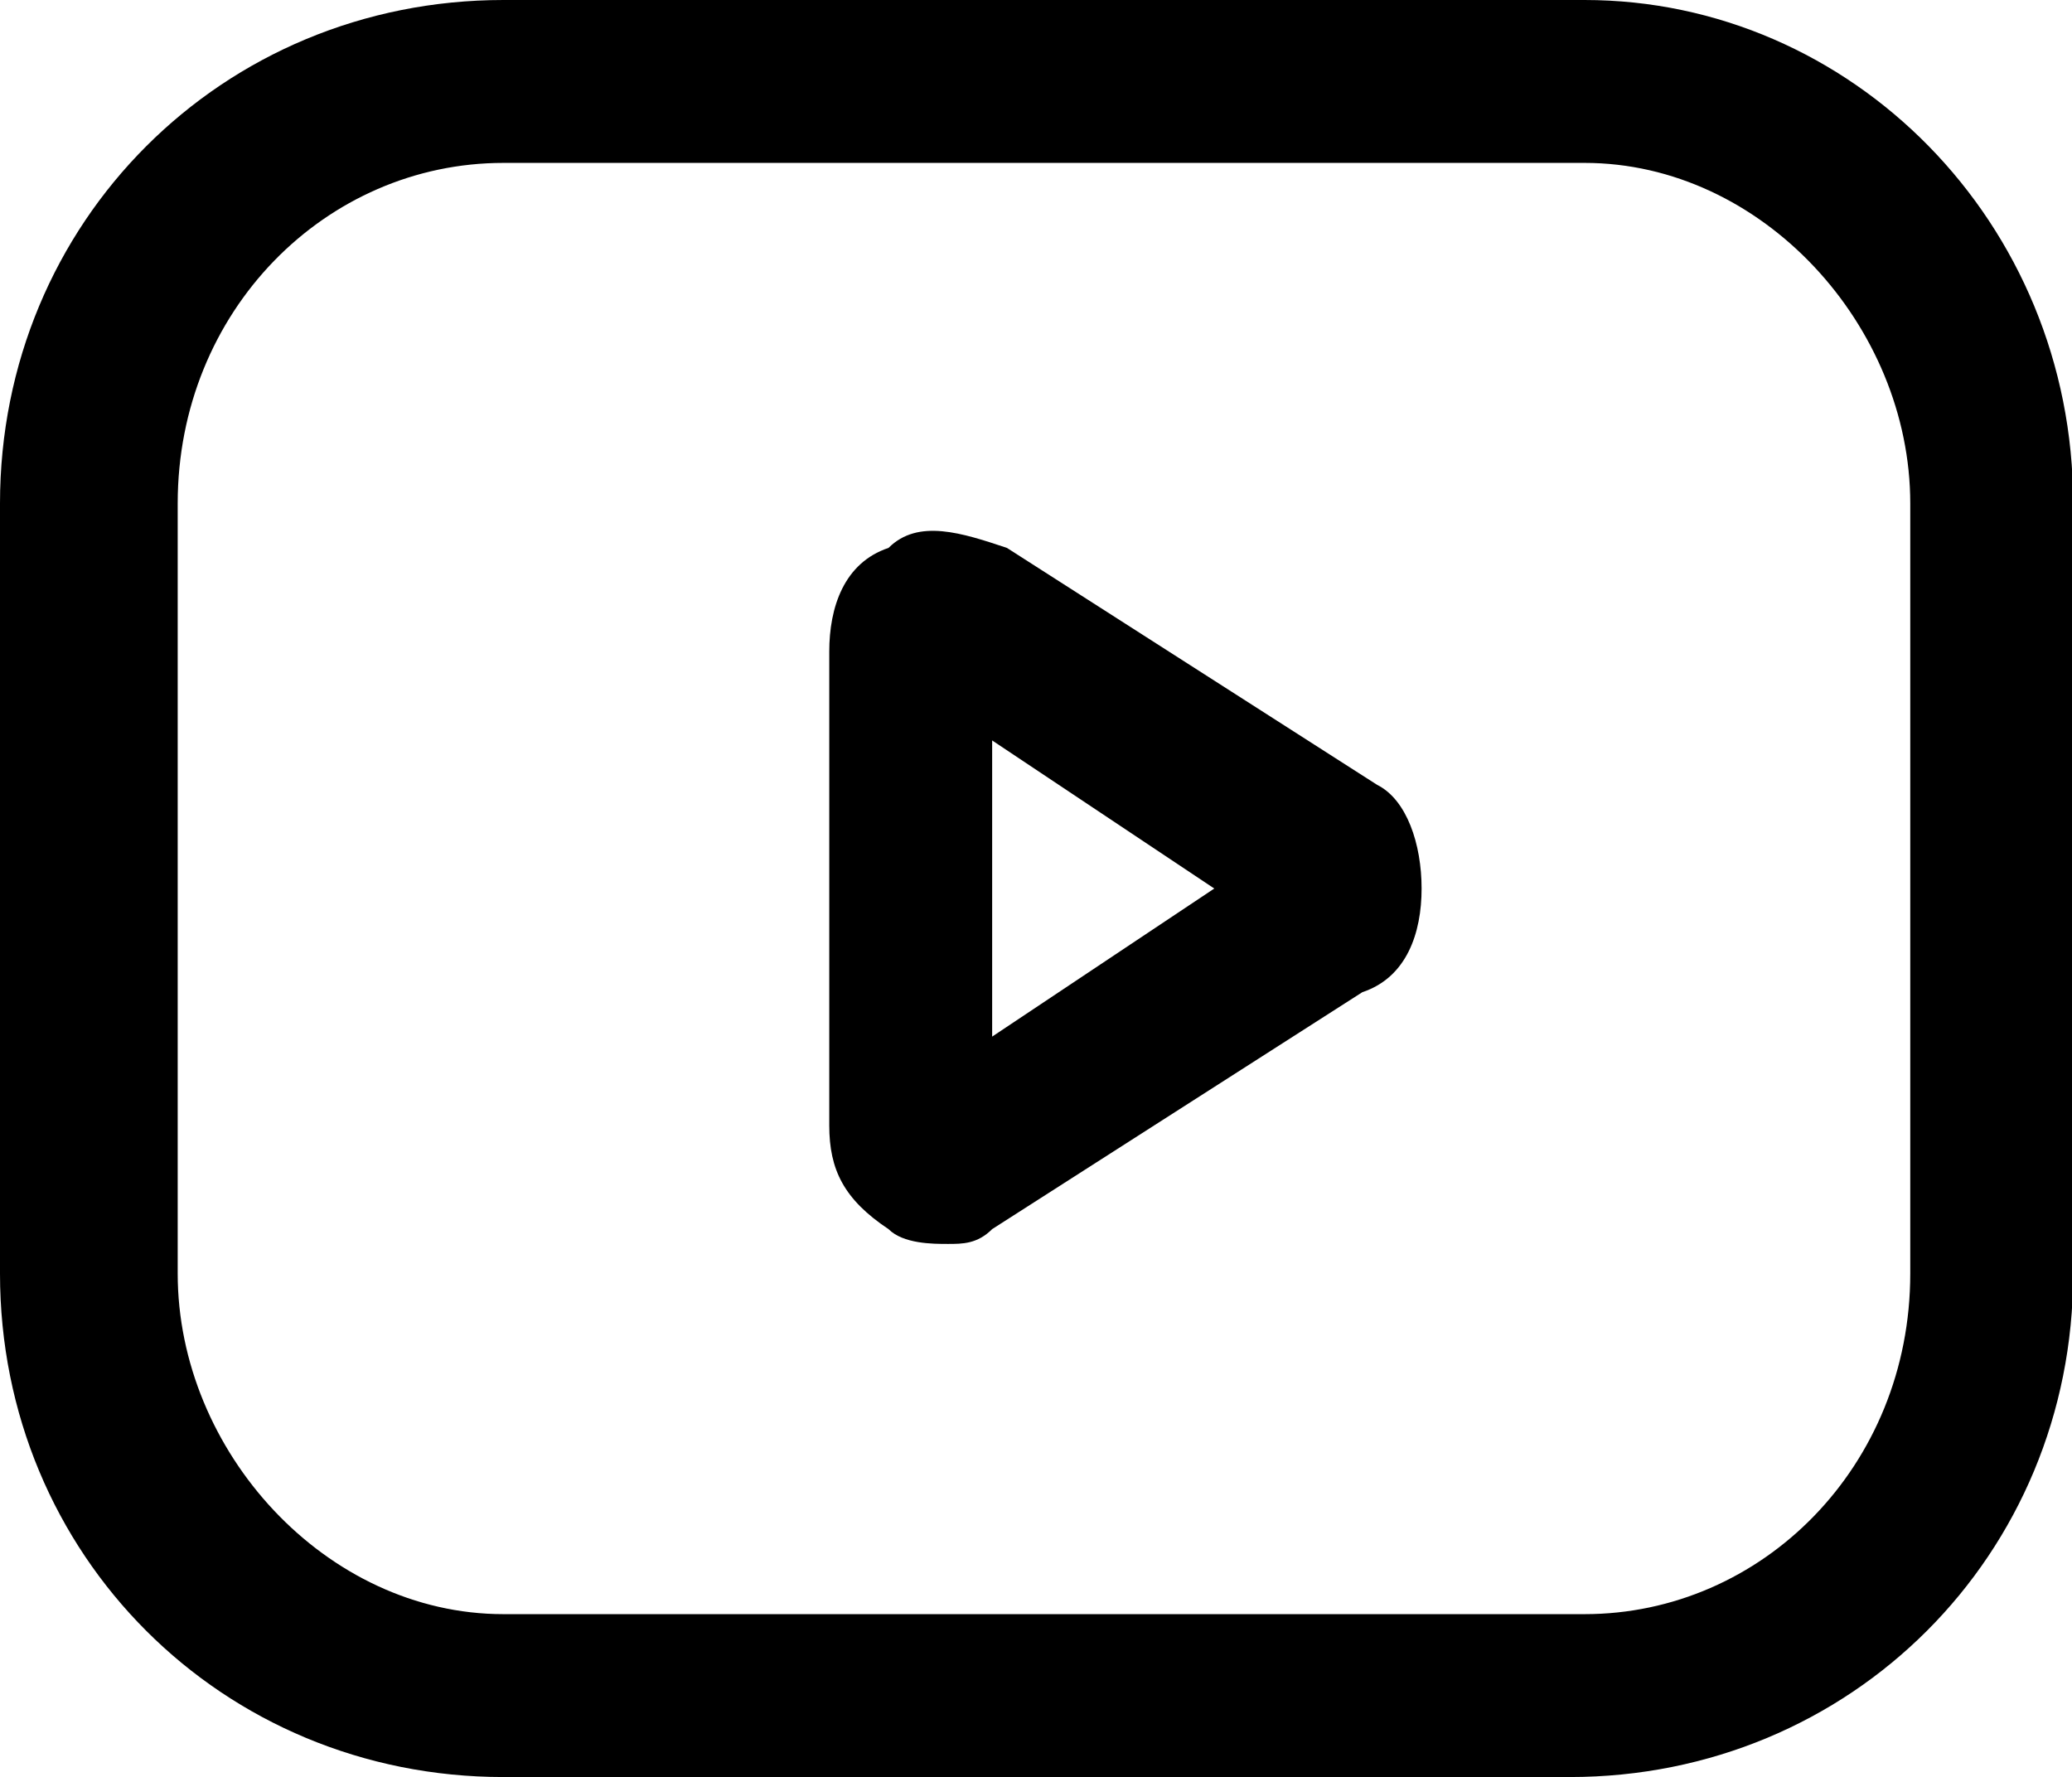 <?xml version="1.0" standalone="no"?><!DOCTYPE svg PUBLIC "-//W3C//DTD SVG 1.1//EN" "http://www.w3.org/Graphics/SVG/1.1/DTD/svg11.dtd"><svg t="1567666868402" class="icon" viewBox="0 0 1194 1024" version="1.1" xmlns="http://www.w3.org/2000/svg" p-id="7145" xmlns:xlink="http://www.w3.org/1999/xlink" width="149.25" height="128"><defs><style type="text/css"></style></defs><path d="M290.133 93.867c-102.4 0-187.733 85.333-187.733 196.267v443.733c0 102.4 85.333 196.267 187.733 196.267h622.933c102.4 0 187.733-85.333 187.733-196.267V290.133c0-102.4-85.333-196.267-187.733-196.267H290.133zM904.533 1024H290.133C128 1024 0 896 0 733.867V290.133C0 128 128 0 290.133 0h622.933C1066.667 0 1194.667 128 1194.667 290.133v443.733c0 162.133-128 290.133-290.133 290.133z" p-id="7146"></path><path d="M742.4 486.4z m0 51.2zM571.733 426.667v170.667l128-85.333-128-85.333z m-25.6 290.133c-8.533 0-25.6 0-34.133-8.533-25.6-17.067-34.133-34.133-34.133-59.733V375.467c0-25.6 8.533-51.2 34.133-59.733 17.067-17.067 42.667-8.533 68.267 0l213.333 136.533c17.067 8.533 25.6 34.133 25.6 59.733 0 25.6-8.533 51.2-34.133 59.733L571.733 708.267c-8.533 8.533-17.067 8.533-25.6 8.533z" p-id="7147"></path></svg>